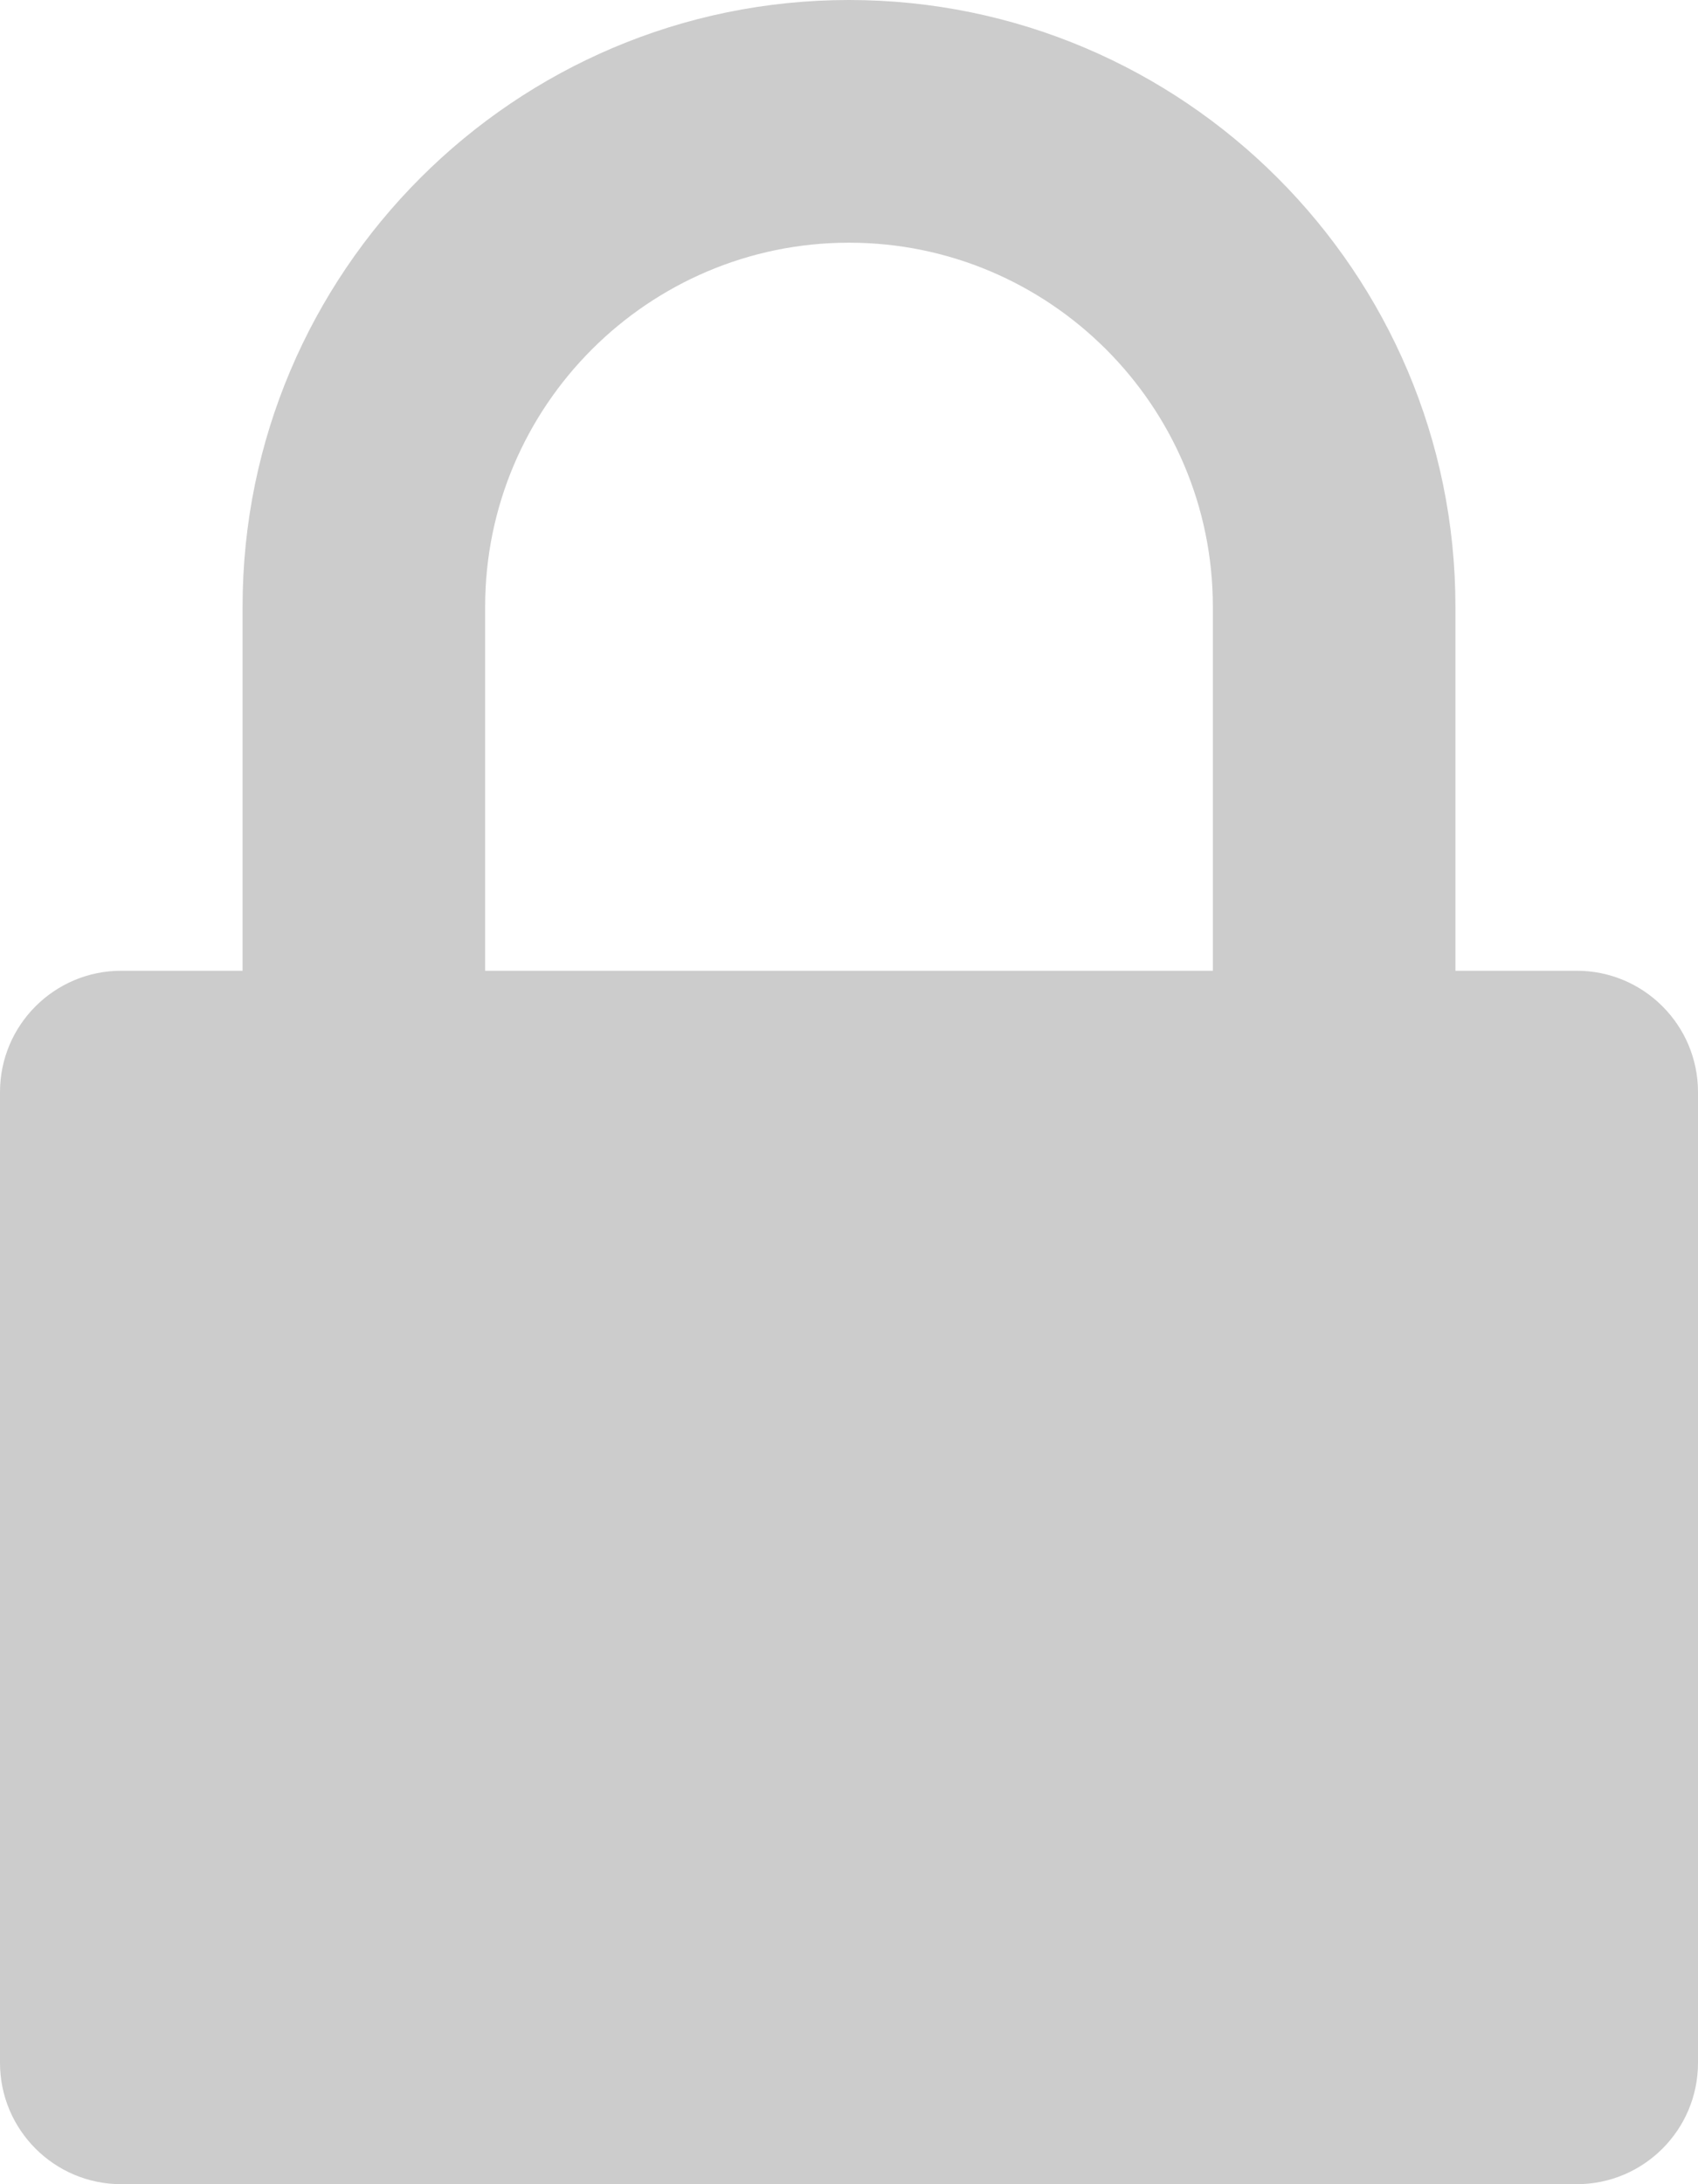 <svg 
 xmlns="http://www.w3.org/2000/svg"
 xmlns:xlink="http://www.w3.org/1999/xlink"
 width="14px" height="18px">
<path fill-rule="evenodd"  fill="rgb(204, 204, 204)"
 d="M13.000,8.000 L12.000,8.000 L12.000,5.000 C12.000,2.243 9.757,-0.000 7.000,-0.000 C4.243,-0.000 2.000,2.243 2.000,5.000 L2.000,8.000 L1.000,8.000 C0.448,8.000 -0.000,8.448 -0.000,9.000 L-0.000,17.000 C-0.000,17.552 0.448,18.000 1.000,18.000 L13.000,18.000 C13.552,18.000 14.000,17.552 14.000,17.000 L14.000,9.000 C14.000,8.448 13.552,8.000 13.000,8.000 ZM4.000,5.000 C4.000,3.346 5.346,2.000 7.000,2.000 C8.654,2.000 10.000,3.346 10.000,5.000 L10.000,8.000 L4.000,8.000 L4.000,5.000 Z"/>
</svg>